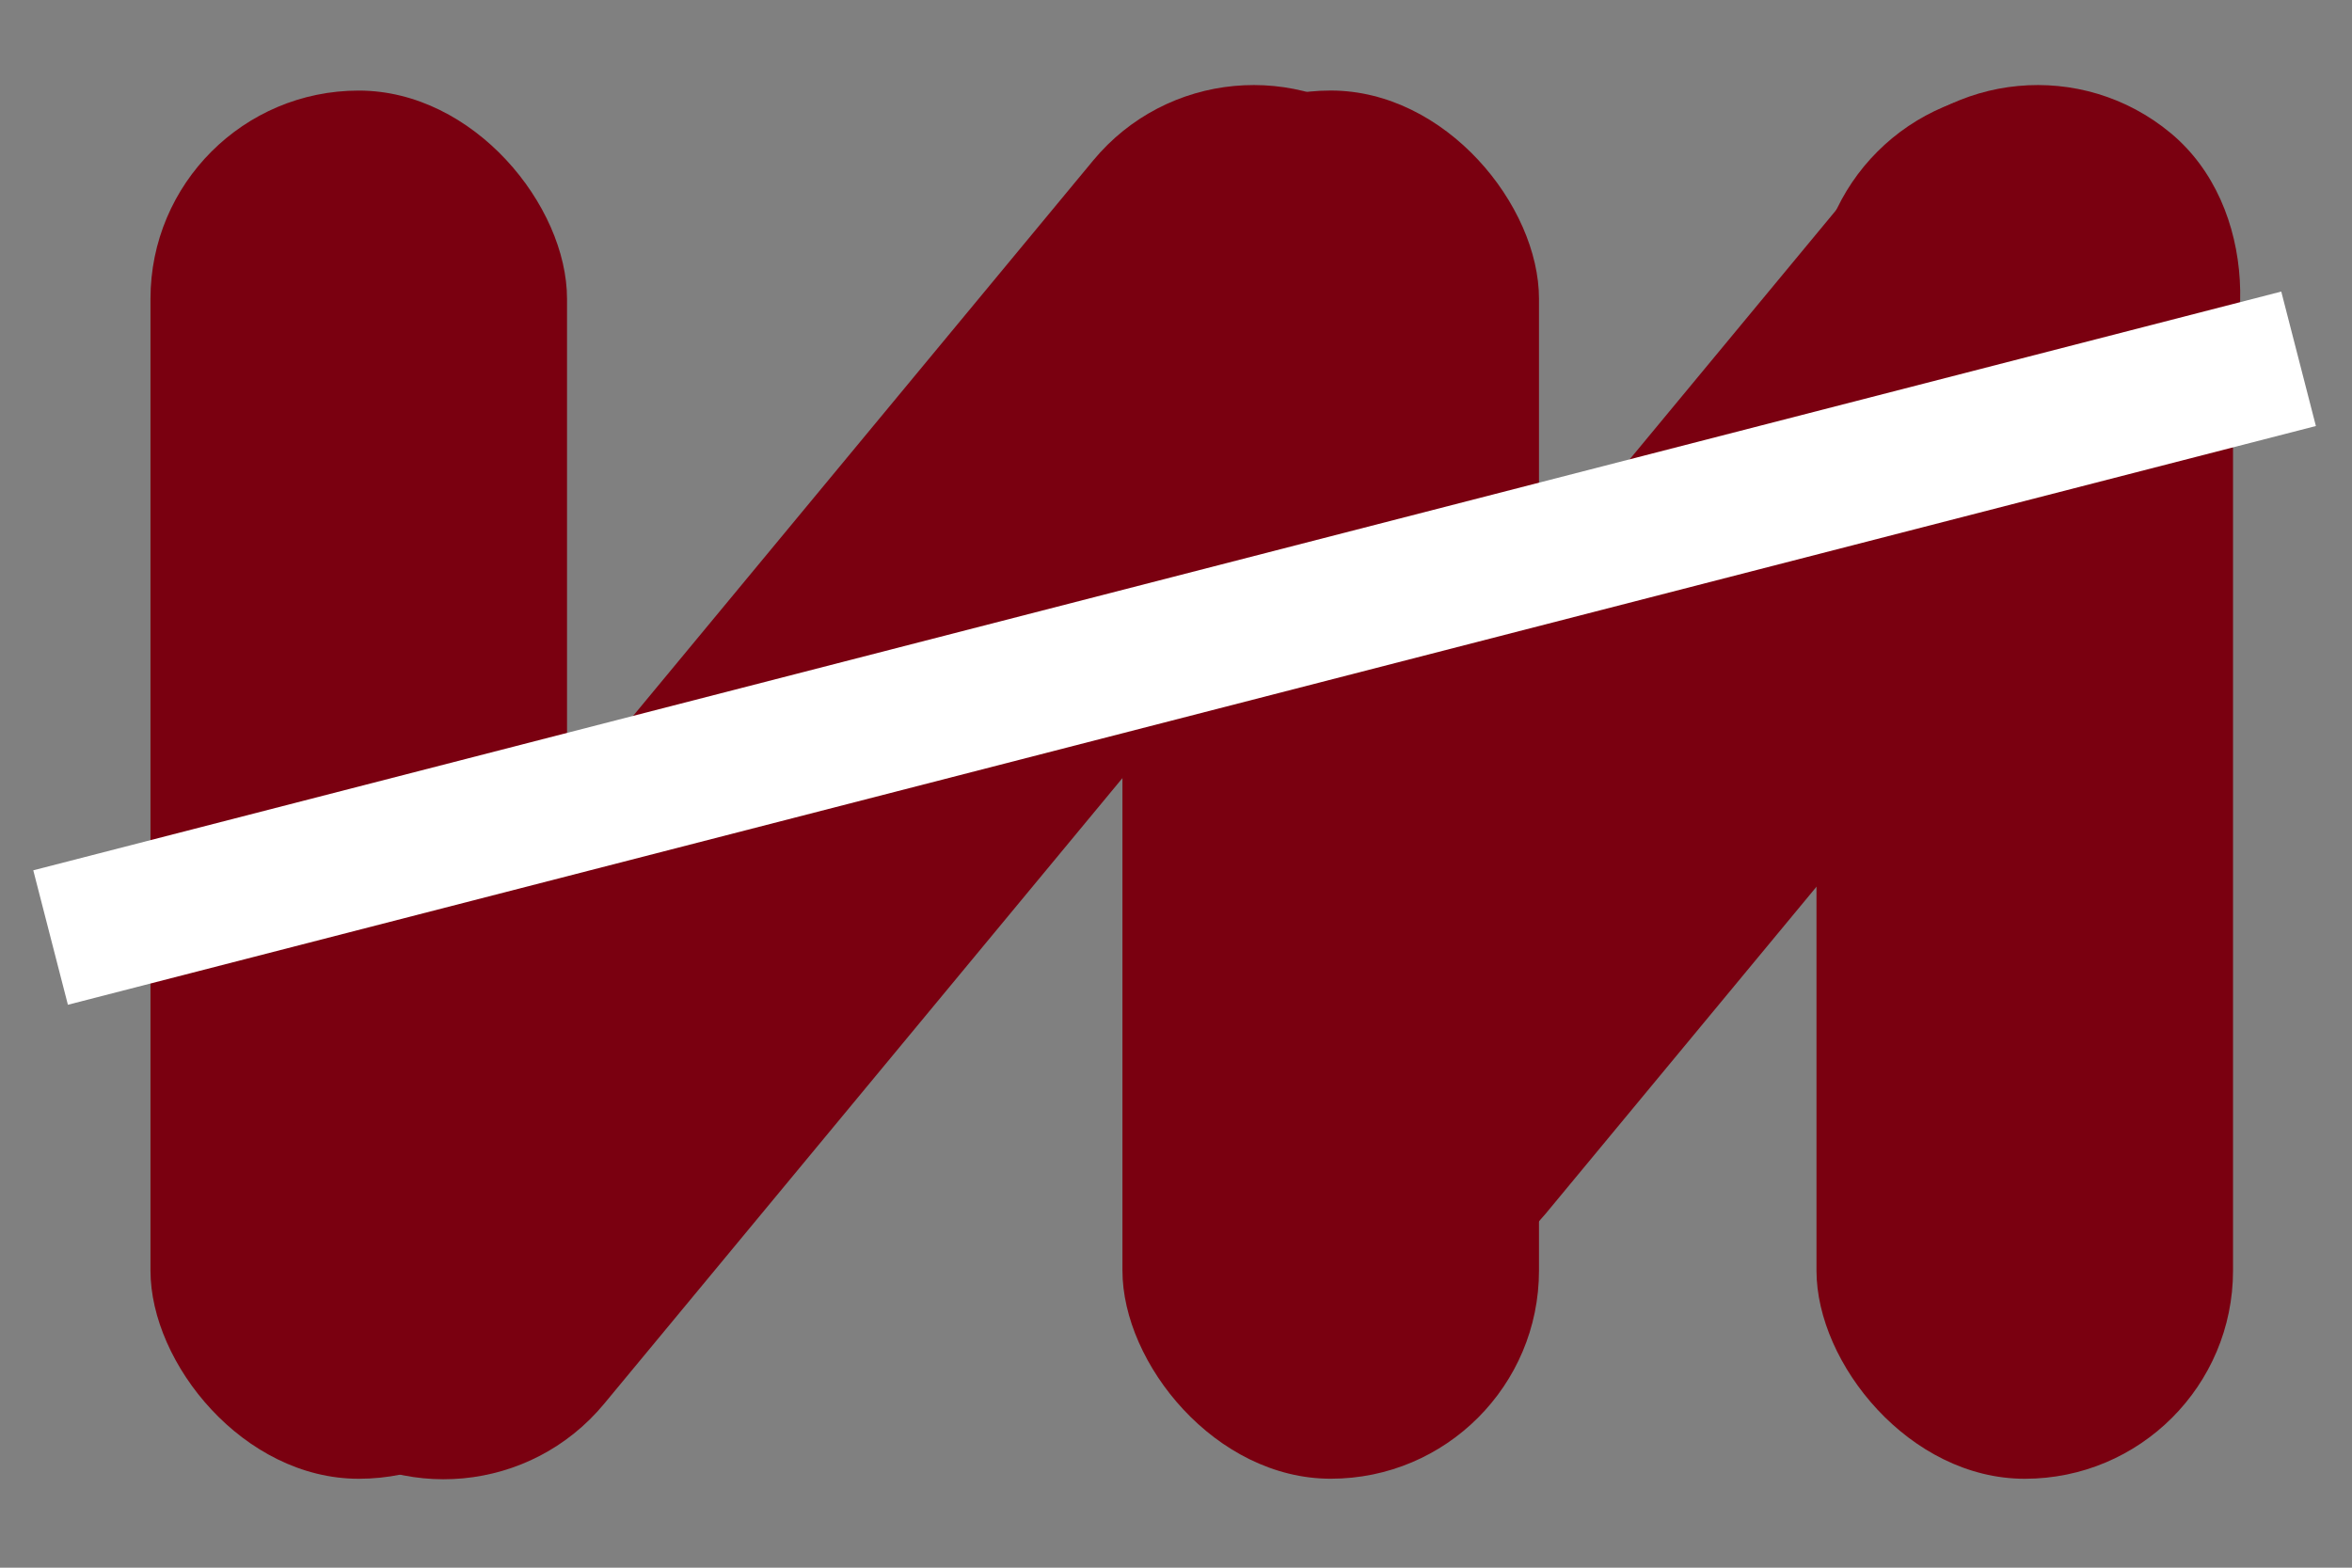 <svg width="48" height="32" viewBox="0 0 48 32" fill="none" xmlns="http://www.w3.org/2000/svg">
<rect x="0" y="0" width="48" height="32" fill="#808080" stroke="none"/>
<rect x="3.071" y="1.849" width="8.501" height="28.336" rx="4.25" fill="#7A0010"/>
<rect x="37.071" y="1.849" width="8.501" height="28.336" rx="4.25" fill="#7A0010"/>
<rect x="22.907" y="1.848" width="8.501" height="28.336" rx="4.25" fill="#7A0010"/>
<rect x="25.021" y="0.002" width="8.501" height="34.414" rx="4.25" transform="rotate(39.631 25.021 0.002)" fill="#7A0010"/>
<rect x="41.022" y="0.002" width="8.501" height="29.366" rx="4.25" transform="rotate(39.631 41.022 0.002)" fill="#7A0010"/>
<rect x="0.679" y="17.765" width="47.374" height="2.834" transform="rotate(-14.44 0.679 17.765)" fill="white"/>
</svg>
